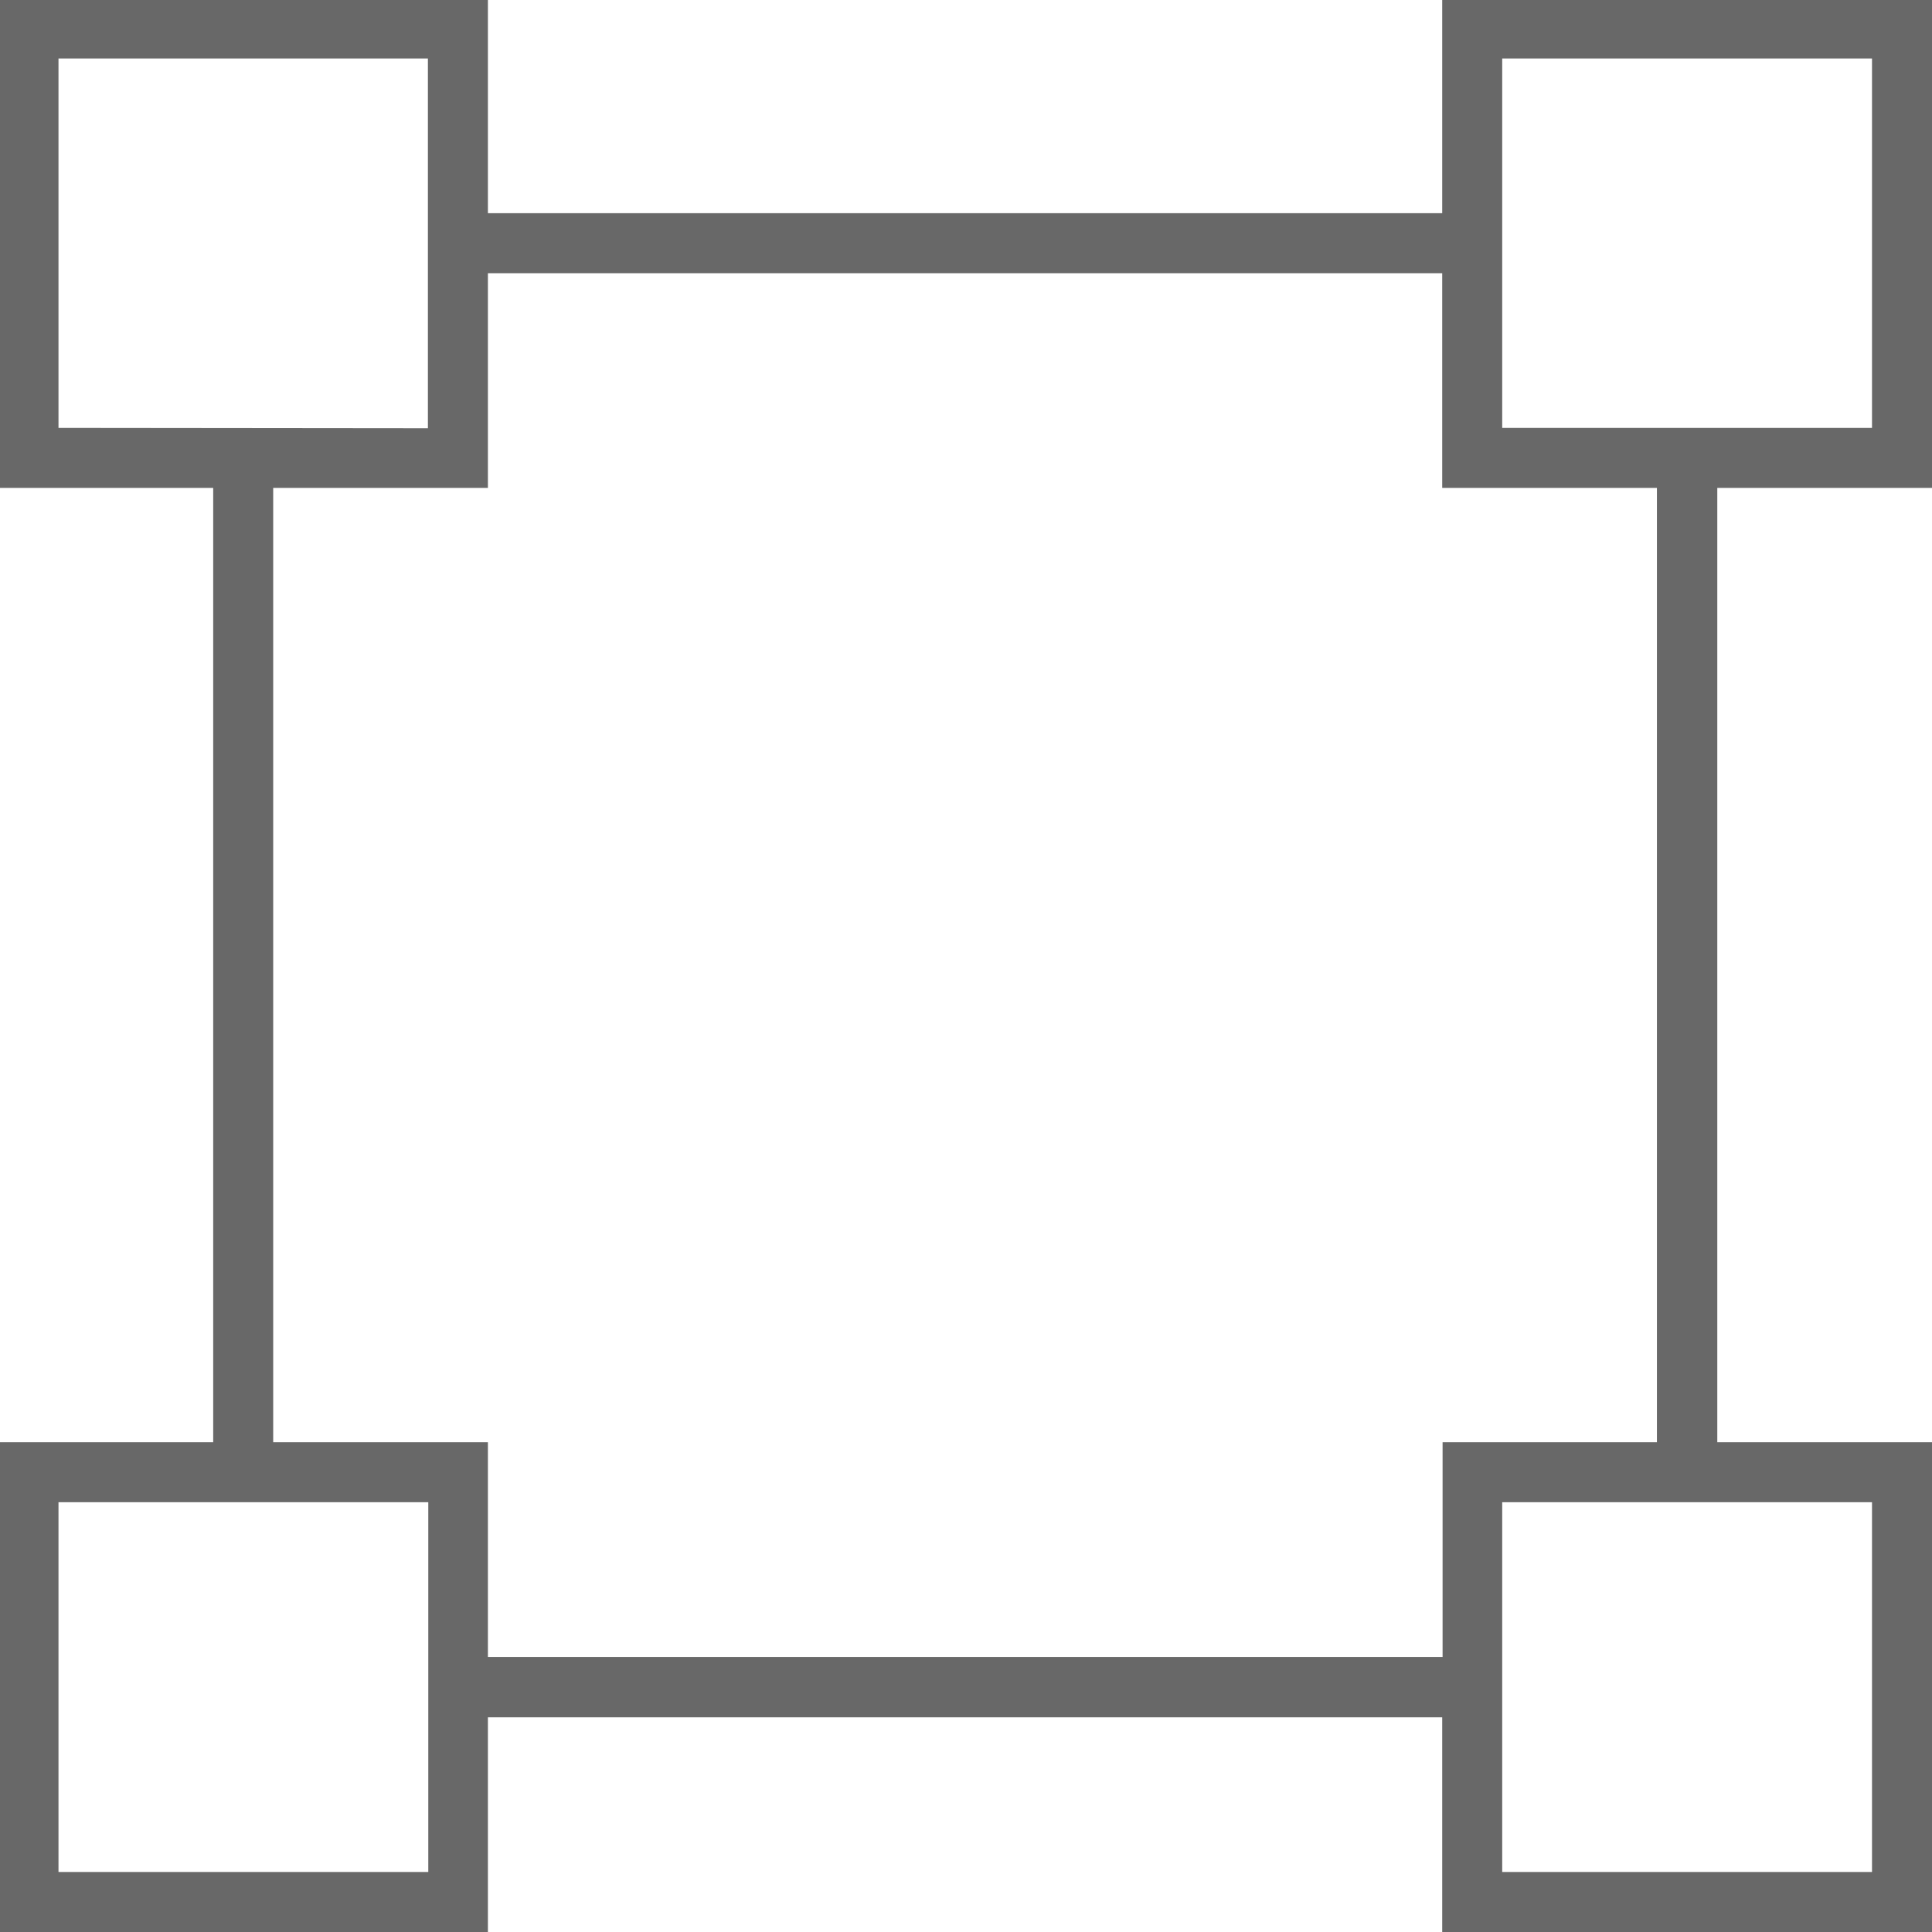 <?xml version="1.0" encoding="utf-8"?>
<!-- Generator: Adobe Illustrator 19.0.0, SVG Export Plug-In . SVG Version: 6.00 Build 0)  -->
<svg version="1.1" id="Layer_1" xmlns="http://www.w3.org/2000/svg" xmlns:xlink="http://www.w3.org/1999/xlink" x="0px" y="0px"
	 viewBox="0 0 512 512" style="enable-background:new 0 0 512 512;" xml:space="preserve">
<g>
	<path fill="#686868" d="M512,129.3V-0.4H382.2v56.9H129.3V-0.4H-0.4v129.7h56.9v252.9H-0.4V512h129.7v-56.9h252.9V512H512V382.2h-56.9
		V129.3H512z M398.1,15.5h98v97.9h-98V15.5z M15.5,113.4V15.5h97.9v98L15.5,113.4L15.5,113.4z M113.5,496.1h-98v-98h98V496.1z
		 M496.1,398.1v98h-98v-98H496.1z M439.2,382.2h-56.9v56.9H129.3v-56.9H72.4V129.3h56.9V72.4h252.9v56.9h56.9V382.2z M439.2,382.2"
		/>
</g>
</svg>
